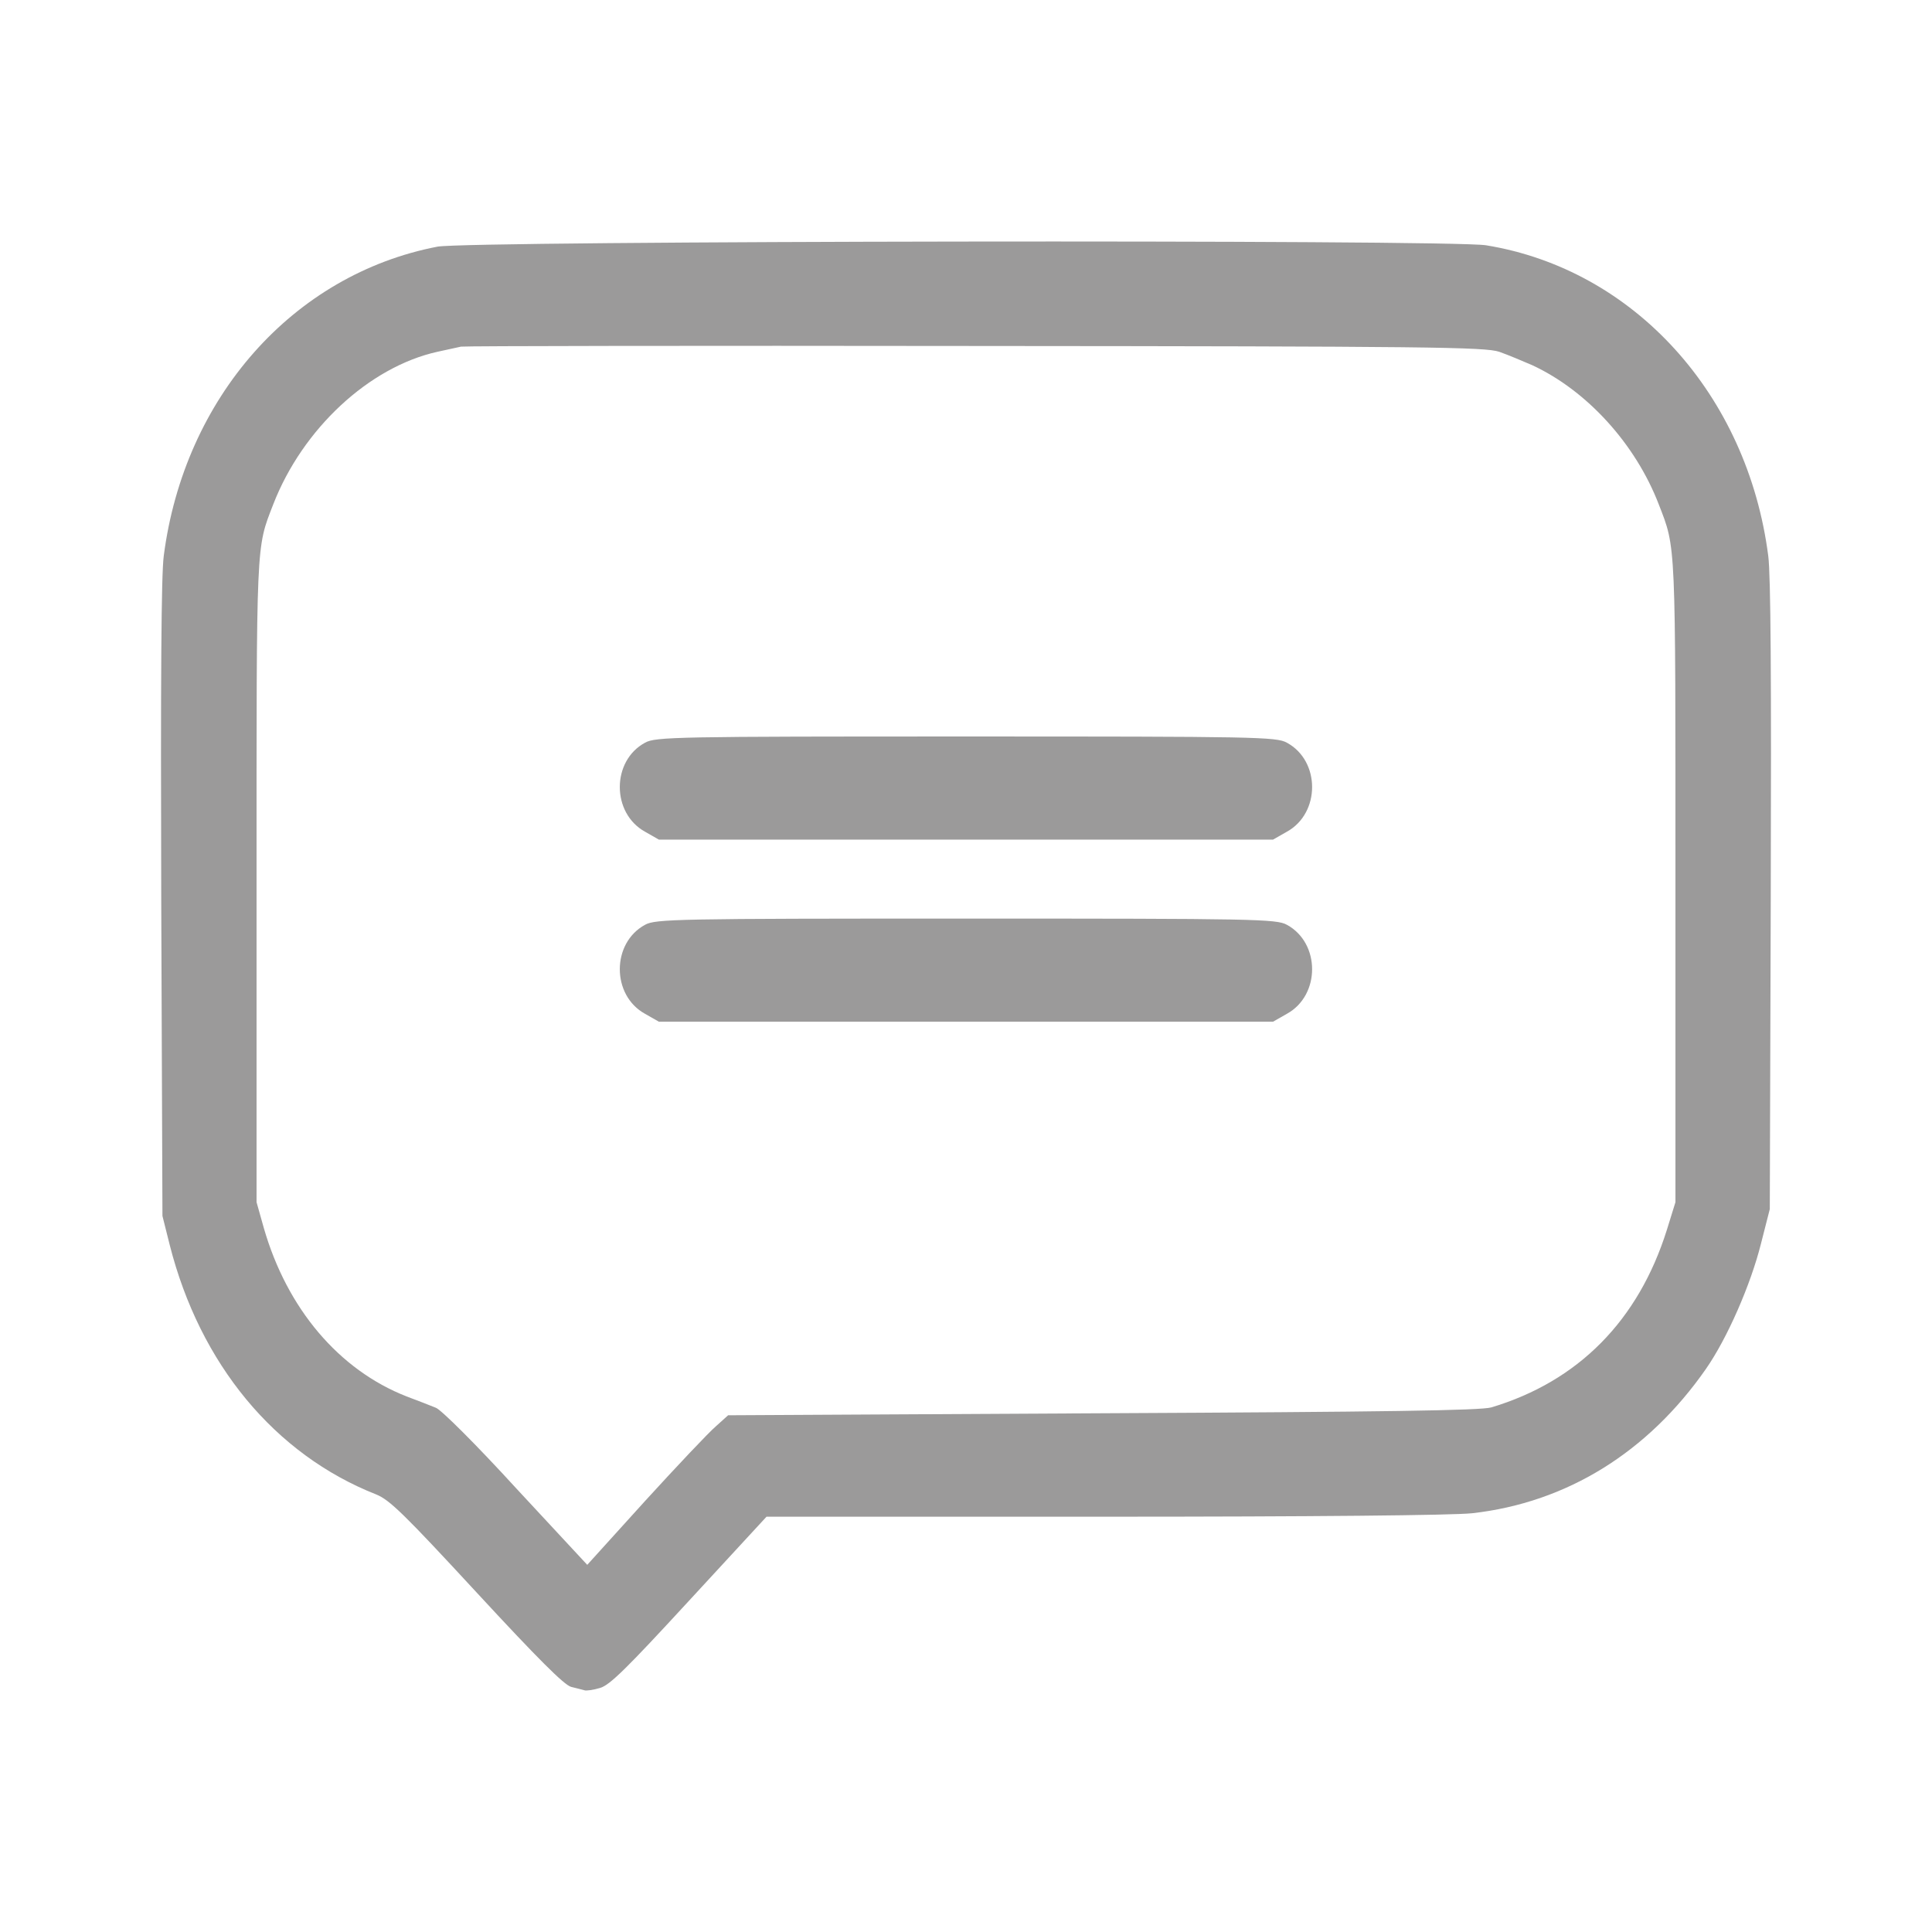 <svg width="24" height="24" viewBox="0 0 24 24" fill="none" xmlns="http://www.w3.org/2000/svg">
<path d="M5.434 3.064C3.64 3.41 2.288 4.938 2.034 6.907C2.003 7.146 1.995 8.431 2.003 11.177L2.018 15.105L2.108 15.464C2.484 16.945 3.414 18.068 4.672 18.564C4.84 18.632 5.016 18.803 5.923 19.785C6.681 20.605 7.009 20.933 7.095 20.955C7.162 20.972 7.232 20.989 7.259 20.997C7.283 21.006 7.373 20.993 7.455 20.968C7.576 20.933 7.787 20.724 8.561 19.883L9.522 18.841H13.708C16.323 18.841 18.042 18.824 18.288 18.798C19.461 18.666 20.469 18.043 21.192 17.005C21.454 16.629 21.747 15.963 21.876 15.447L21.985 15.02L21.997 11.134C22.005 8.427 21.997 7.146 21.966 6.907C21.708 4.9 20.297 3.346 18.46 3.047C18.015 2.974 5.817 2.991 5.434 3.064ZM18.624 4.37C18.734 4.409 18.918 4.486 19.035 4.537C19.715 4.853 20.317 5.515 20.606 6.266C20.821 6.821 20.813 6.685 20.813 10.963V14.934L20.707 15.276C20.352 16.407 19.605 17.159 18.527 17.483C18.394 17.522 17.19 17.539 13.7 17.556L9.045 17.581L8.893 17.718C8.807 17.791 8.412 18.209 8.014 18.645L7.295 19.439L6.411 18.487C5.911 17.94 5.481 17.513 5.415 17.488C5.352 17.462 5.188 17.398 5.051 17.347C4.211 17.018 3.566 16.258 3.277 15.254L3.187 14.934V10.963C3.187 6.68 3.179 6.821 3.394 6.266C3.758 5.327 4.586 4.558 5.434 4.37C5.551 4.345 5.684 4.315 5.727 4.306C5.77 4.298 8.647 4.293 12.117 4.298C17.745 4.302 18.448 4.311 18.624 4.37Z" fill="#9B9A9A"/>
<path d="M8.013 9.226C7.595 9.452 7.595 10.101 8.013 10.332L8.185 10.43H11.999H15.814L15.986 10.332C16.404 10.101 16.404 9.452 15.986 9.226C15.857 9.153 15.587 9.149 11.999 9.149C8.411 9.149 8.142 9.153 8.013 9.226Z" fill="#9B9A9A"/>
<path d="M8.013 11.488C7.595 11.715 7.595 12.364 8.013 12.594L8.185 12.692H11.999H15.814L15.986 12.594C16.404 12.364 16.404 11.715 15.986 11.488C15.857 11.416 15.587 11.411 11.999 11.411C8.411 11.411 8.142 11.416 8.013 11.488Z" fill="#9B9A9A"/>
</svg>
